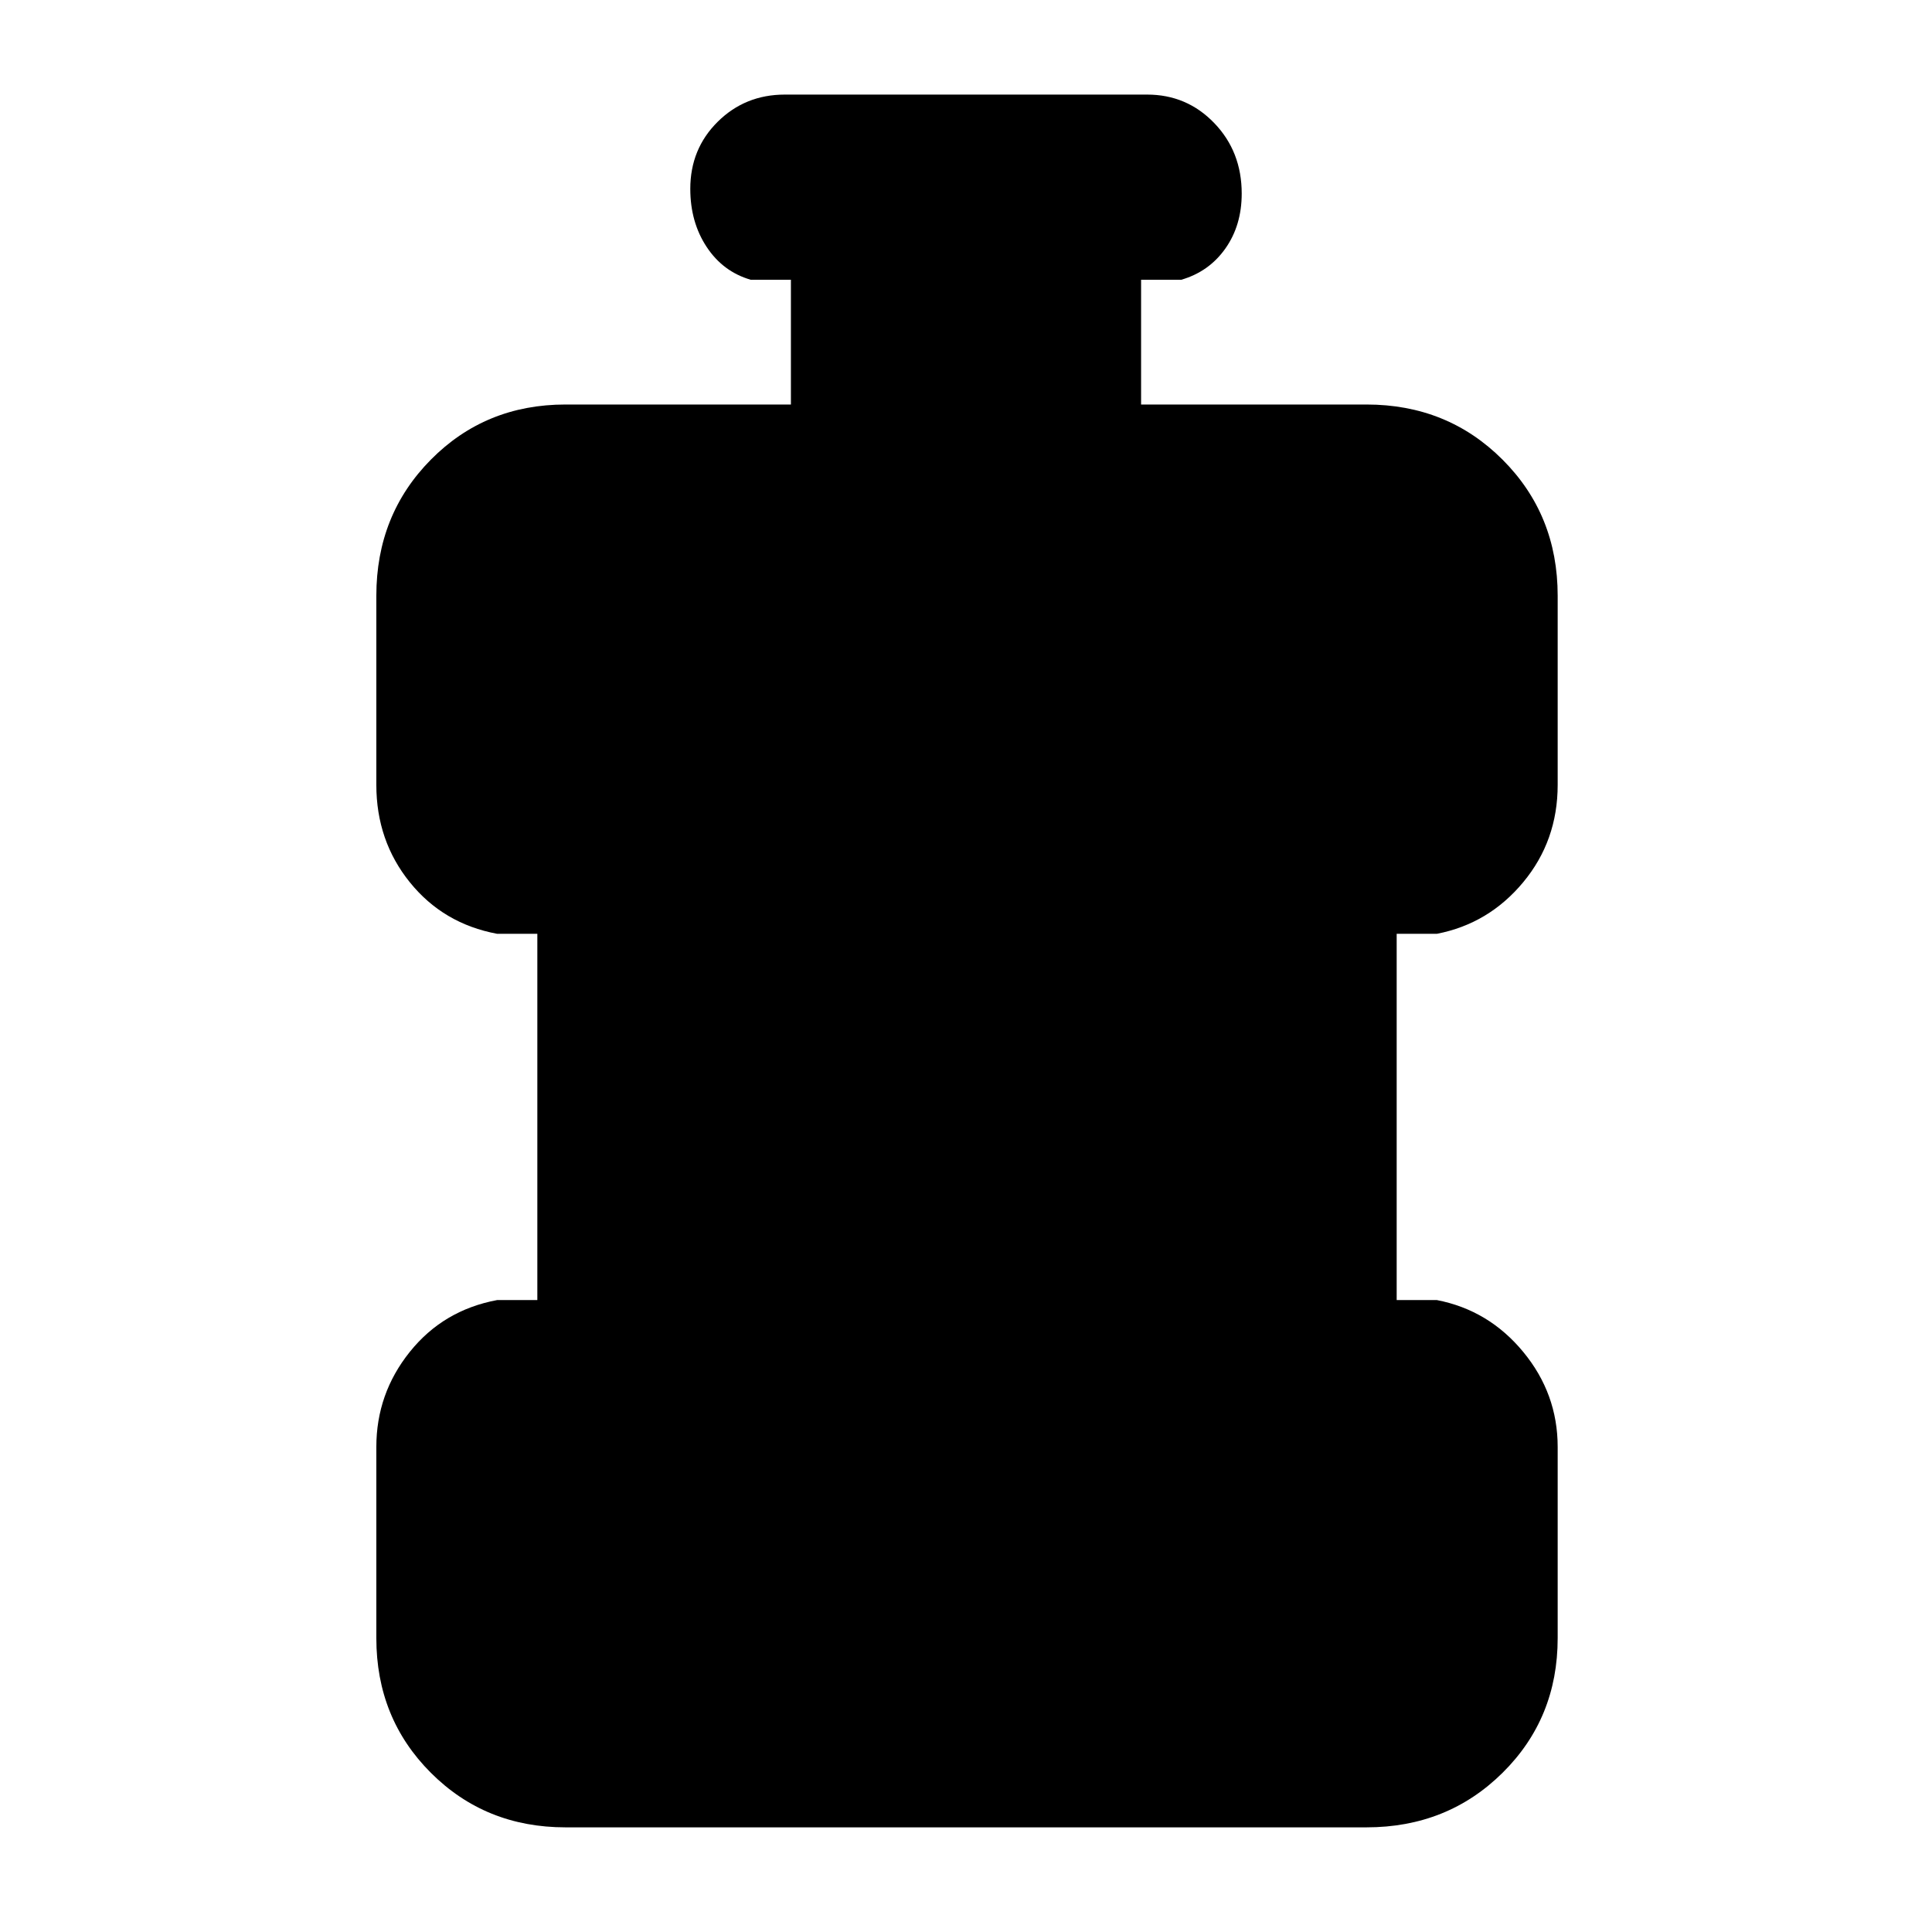 <svg xmlns="http://www.w3.org/2000/svg" height="48" viewBox="0 96 960 960" width="48"><path d="M281 1004q-39.8 0-66.9-27.1Q187 949.8 187 910v-95q0-26.513 16.625-47.256Q220.25 747 247 742h20V560h-20q-26.75-5-43.375-25.625T187 486v-94q0-40.213 27.1-67.606Q241.2 297 281 297h112v-62h-20q-13.75-4-21.875-16.313Q343 206.374 343 189.825 343 170 356.625 156.5 370.25 143 390 143h180q19.75 0 33.375 14.175 13.625 14.176 13.625 35 0 15.825-8.125 27.325T587 235h-20v62h112q40.213 0 67.606 27.394Q774 351.787 774 392v94q0 27.75-17.125 48.375T714 560h-20v182h20q25.75 5 42.875 25.744Q774 788.487 774 815v95q0 39.8-27.394 66.9Q719.213 1004 679 1004H281Z"/></svg>